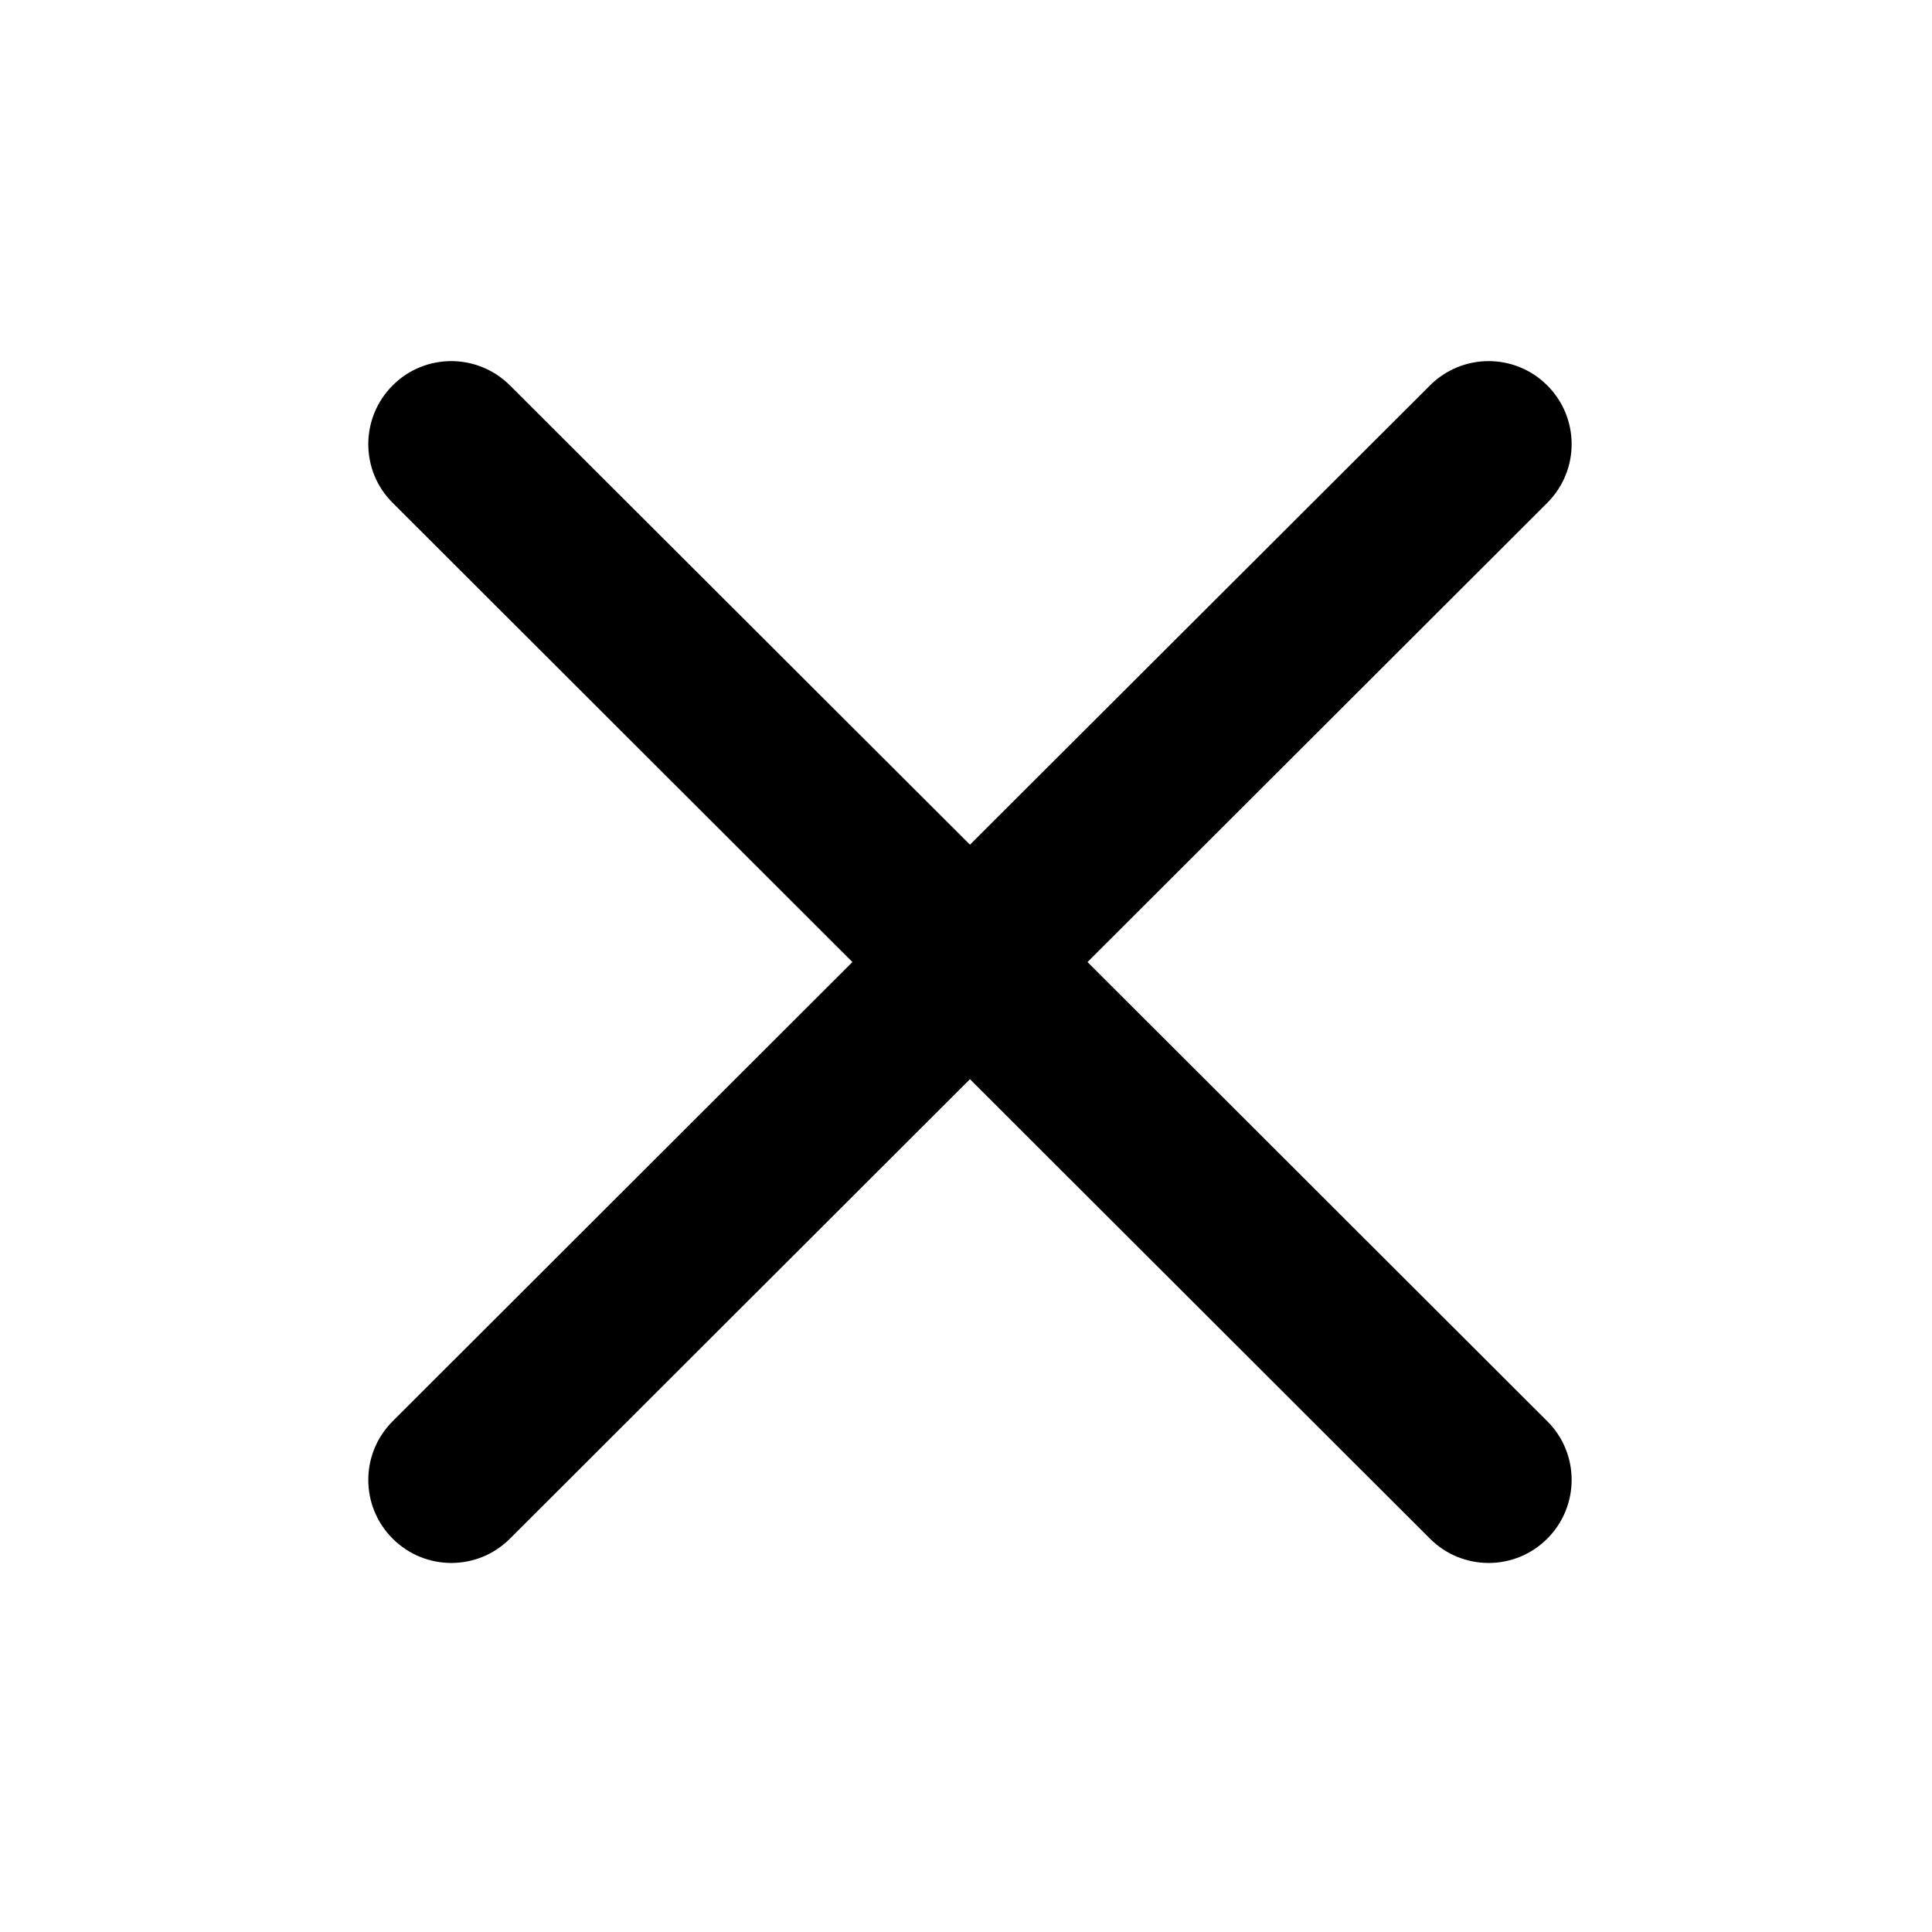 <?xml version="1.0" standalone="no"?><!DOCTYPE svg PUBLIC "-//W3C//DTD SVG 1.1//EN" "http://www.w3.org/Graphics/SVG/1.1/DTD/svg11.dtd"><svg t="1631774007869" class="icon" viewBox="0 0 1024 1024" version="1.1" xmlns="http://www.w3.org/2000/svg" p-id="6462" xmlns:xlink="http://www.w3.org/1999/xlink" width="128" height="128"><defs><style type="text/css">@font-face { font-family: uc-nexus-iconfont; src: url("chrome-extension://pogijhnlcfmcppgimcaccdkmbedjkmhi/res/font_9qmmi8b8jsxxbt9.woff") format("woff"), url("chrome-extension://pogijhnlcfmcppgimcaccdkmbedjkmhi/res/font_9qmmi8b8jsxxbt9.ttf") format("truetype"); }
</style></defs><path d="M576.4 509.9l243.7-243.4c17.2-17.2 17.2-45 0-62.2-17.2-17.2-45-17.2-62.2 0L514.1 447.7 270.3 204.3c-17.2-17.2-45.1-17.2-62.2 0-17.2 17.2-17.2 45.1 0 62.2l243.7 243.4-243.7 243.4c-17.2 17.2-17.2 45 0 62.2 8.6 8.6 19.9 12.9 31.1 12.9 11.3 0 22.5-4.3 31.1-12.9L514.1 572l243.8 243.5c8.6 8.6 19.8 12.9 31.1 12.9s22.5-4.3 31.1-12.9c17.2-17.2 17.2-45.1 0-62.2L576.4 509.9z" p-id="6463"></path></svg>